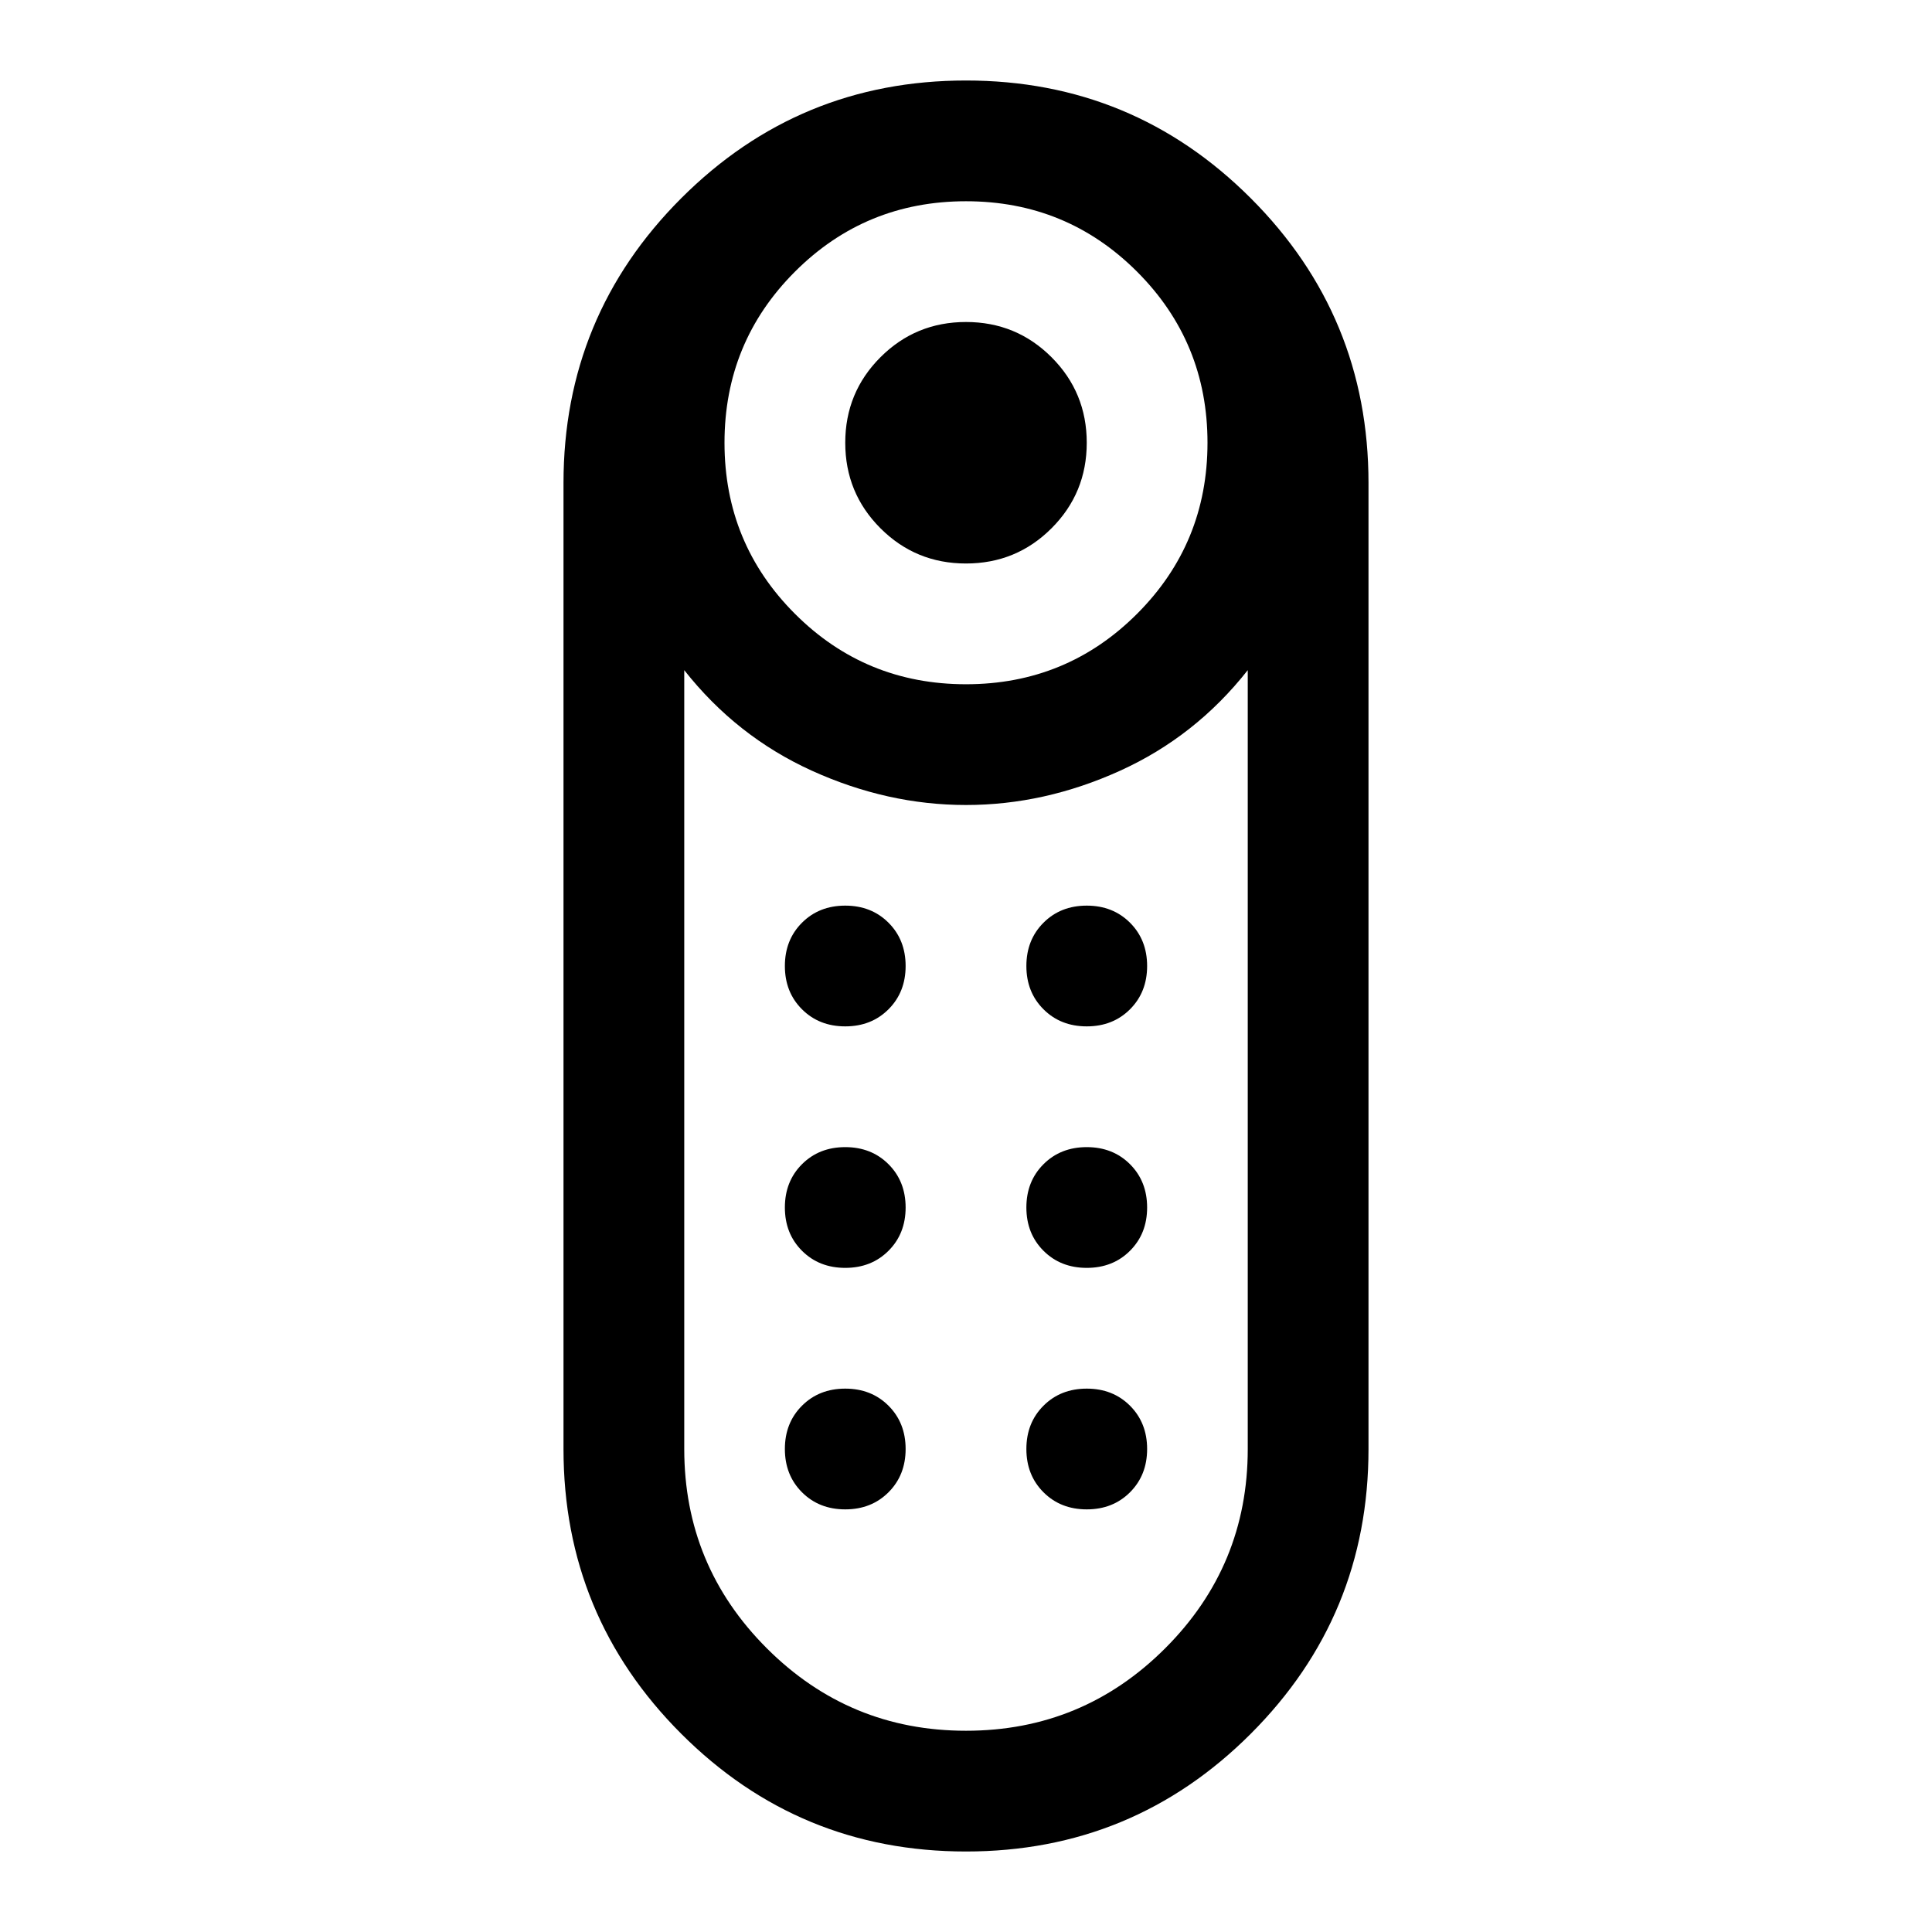<svg xmlns="http://www.w3.org/2000/svg" height="48" width="48"><path d="M24 14Q22.75 14 21.875 13.125Q21 12.25 21 11Q21 9.75 21.875 8.875Q22.75 8 24 8Q25.25 8 26.125 8.875Q27 9.75 27 11Q27 12.25 26.125 13.125Q25.25 14 24 14ZM24 46Q19.85 46 16.925 43.075Q14 40.15 14 36V12Q14 7.85 16.925 4.925Q19.85 2 24 2Q28.15 2 31.075 4.925Q34 7.85 34 12V36Q34 40.15 31.075 43.075Q28.15 46 24 46ZM24 17Q26.5 17 28.25 15.25Q30 13.5 30 11Q30 8.5 28.25 6.75Q26.5 5 24 5Q21.5 5 19.75 6.75Q18 8.5 18 11Q18 13.5 19.75 15.25Q21.5 17 24 17ZM24 43Q26.9 43 28.95 40.95Q31 38.9 31 36V16.65Q29.7 18.3 27.825 19.15Q25.95 20 24 20Q22.05 20 20.175 19.15Q18.3 18.3 17 16.65V36Q17 38.9 19.05 40.95Q21.1 43 24 43ZM21 31.5Q20.35 31.5 19.925 31.075Q19.5 30.65 19.5 30Q19.5 29.35 19.925 28.925Q20.35 28.5 21 28.5Q21.65 28.5 22.075 28.925Q22.5 29.35 22.5 30Q22.5 30.65 22.075 31.075Q21.65 31.5 21 31.5ZM21 25.5Q20.35 25.5 19.925 25.075Q19.5 24.65 19.5 24Q19.5 23.35 19.925 22.925Q20.35 22.5 21 22.5Q21.65 22.5 22.075 22.925Q22.5 23.35 22.5 24Q22.5 24.65 22.075 25.075Q21.65 25.5 21 25.5ZM27 25.5Q26.35 25.5 25.925 25.075Q25.5 24.65 25.5 24Q25.5 23.35 25.925 22.925Q26.35 22.5 27 22.5Q27.65 22.5 28.075 22.925Q28.5 23.35 28.5 24Q28.5 24.65 28.075 25.075Q27.65 25.5 27 25.5ZM27 31.5Q26.35 31.5 25.925 31.075Q25.5 30.65 25.5 30Q25.5 29.35 25.925 28.925Q26.35 28.5 27 28.5Q27.65 28.5 28.075 28.925Q28.5 29.35 28.5 30Q28.5 30.65 28.075 31.075Q27.65 31.5 27 31.5ZM21 37.5Q20.35 37.5 19.925 37.075Q19.5 36.65 19.5 36Q19.5 35.35 19.925 34.925Q20.35 34.5 21 34.5Q21.65 34.5 22.075 34.925Q22.5 35.35 22.5 36Q22.5 36.65 22.075 37.075Q21.65 37.5 21 37.5ZM27 37.5Q26.35 37.5 25.925 37.075Q25.5 36.65 25.5 36Q25.5 35.35 25.925 34.925Q26.35 34.5 27 34.5Q27.65 34.5 28.075 34.925Q28.5 35.35 28.5 36Q28.5 36.65 28.075 37.075Q27.65 37.5 27 37.5Z"/></svg>